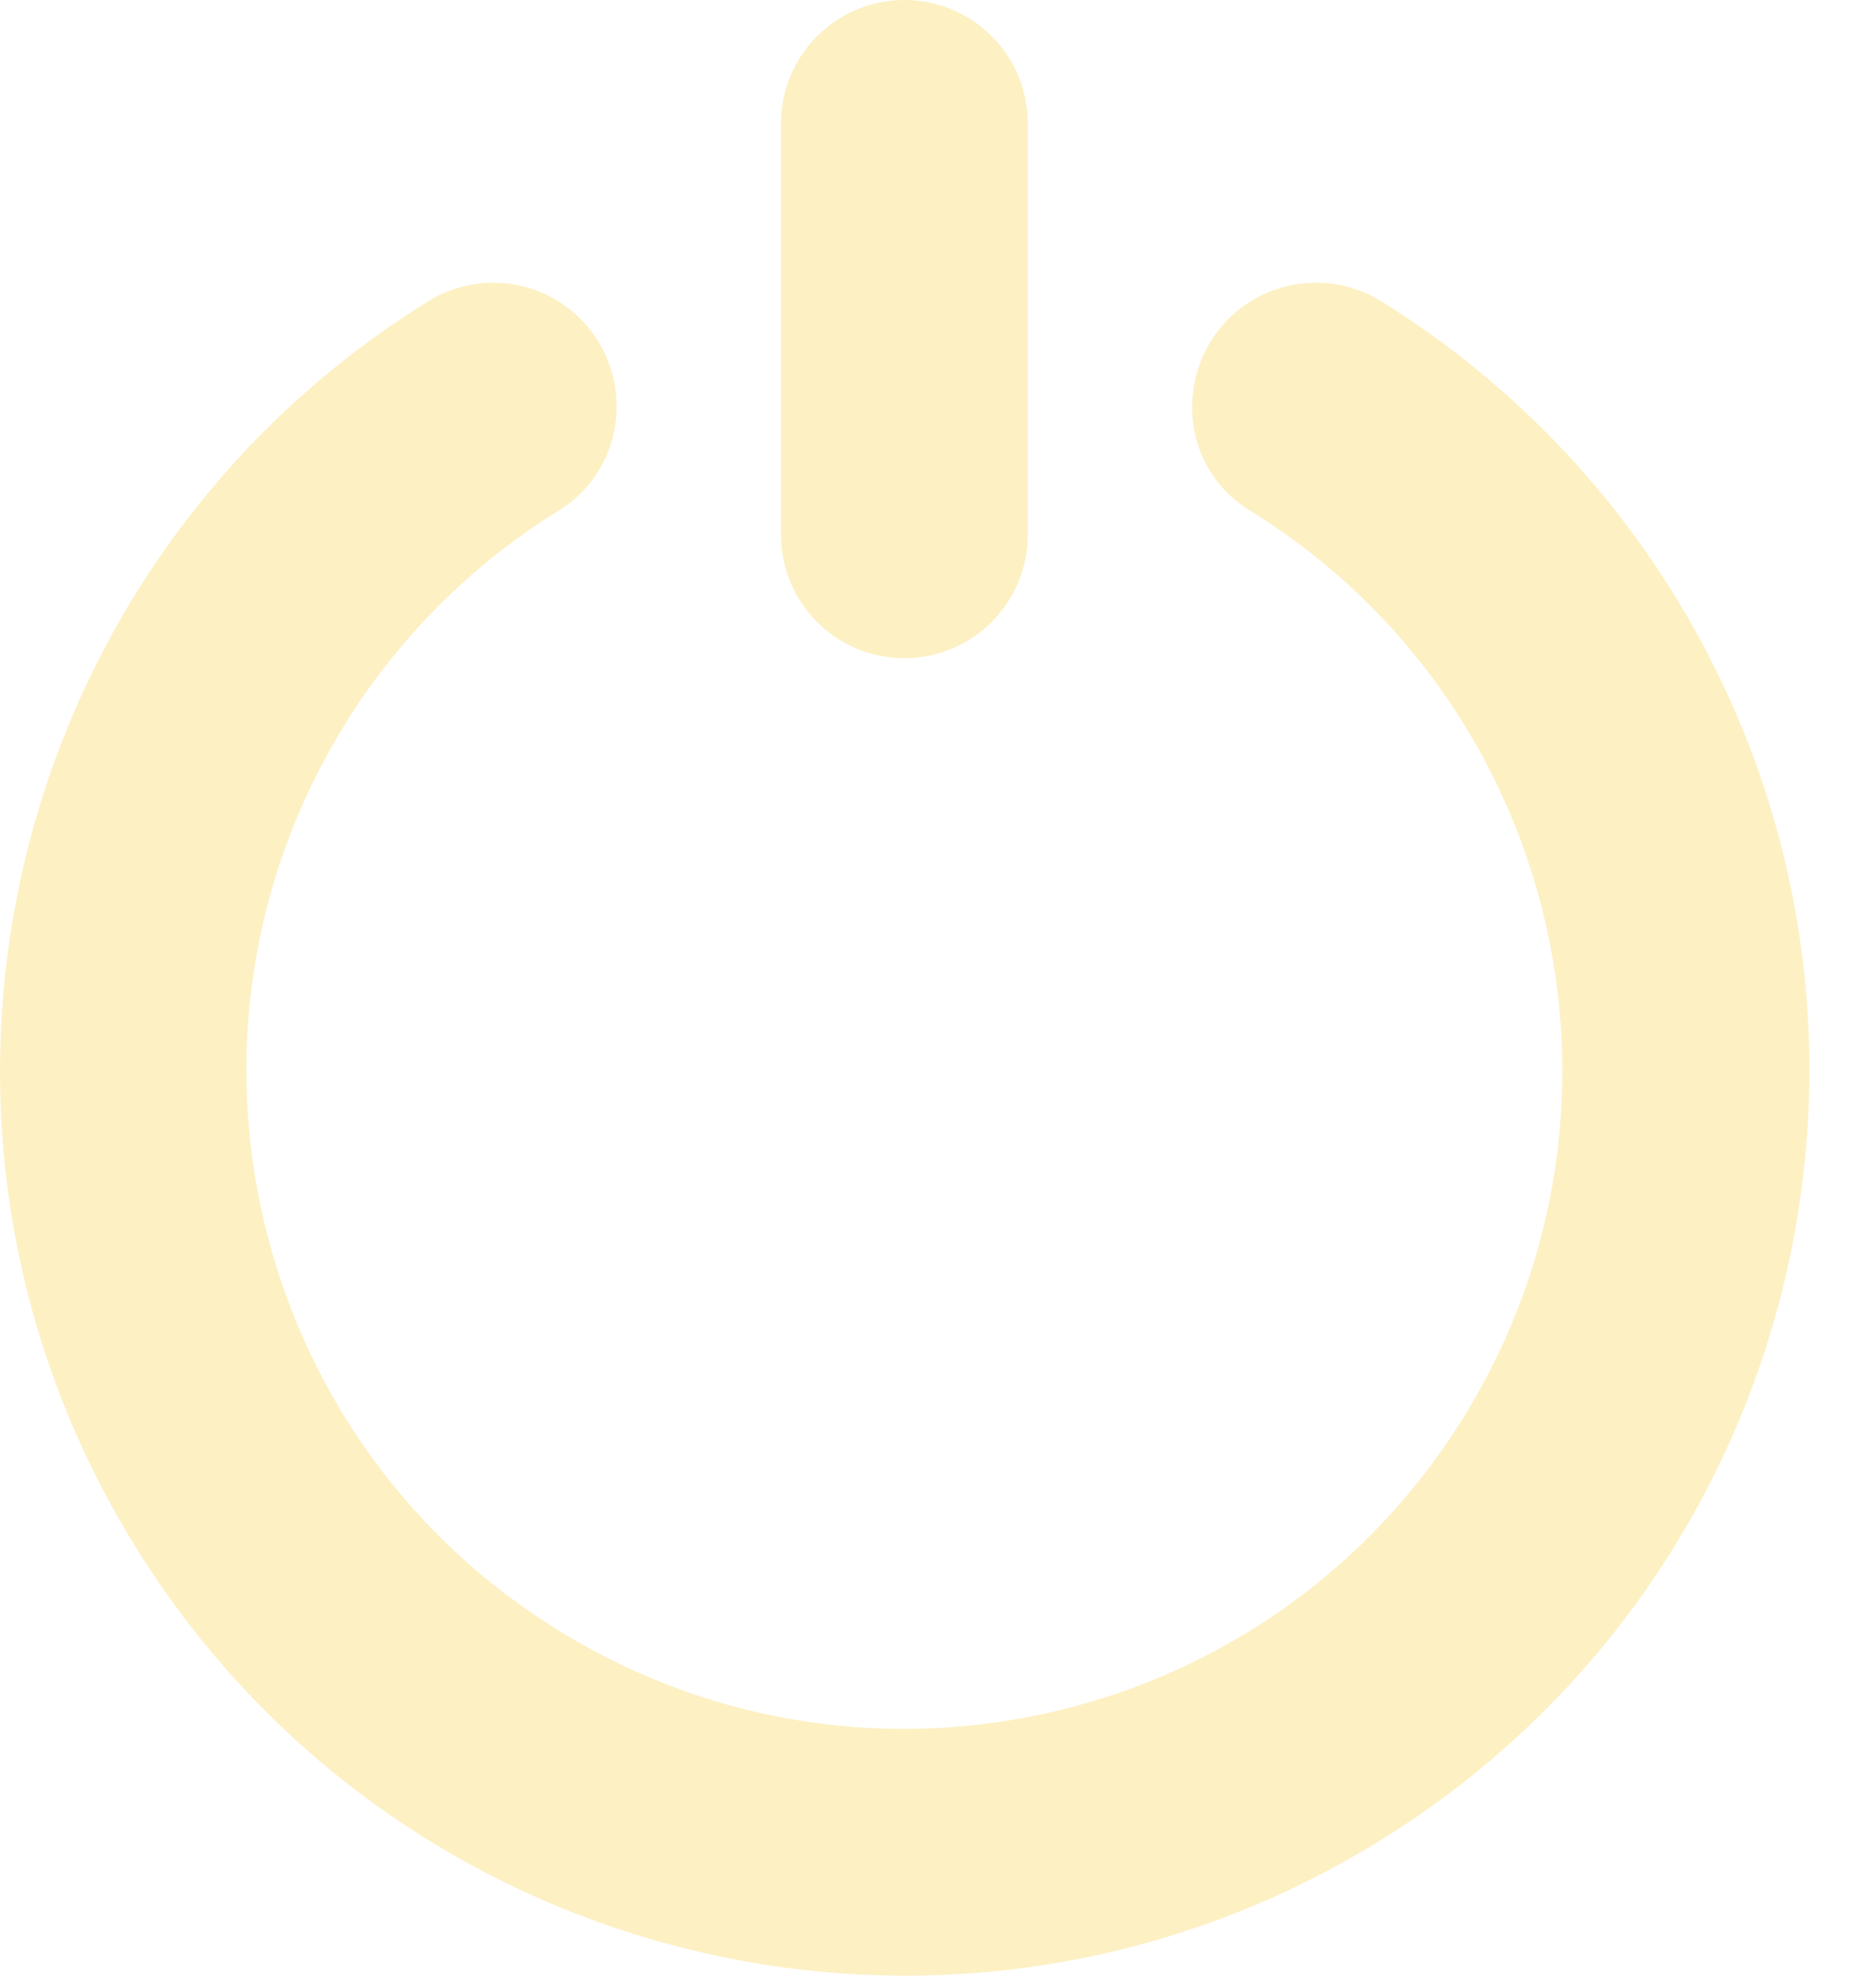 <svg width="19" height="20" viewBox="0 0 19 20" fill="none" xmlns="http://www.w3.org/2000/svg">
<path d="M9.159 0C9.849 0 10.409 0.559 10.409 1.249V5.414C10.409 6.104 9.849 6.663 9.159 6.663C8.469 6.663 7.91 6.104 7.91 5.414V1.249C7.91 0.559 8.469 0 9.159 0Z" fill="#FCE389" fill-opacity="0.5"/>
<path d="M12.074 4.114C12.068 4.534 12.28 4.926 12.633 5.152C15.773 7.071 16.764 11.171 14.845 14.312C12.926 17.452 8.826 18.442 5.685 16.523C2.545 14.605 1.555 10.504 3.474 7.364C4.022 6.467 4.775 5.712 5.671 5.161C6.03 4.936 6.247 4.54 6.244 4.115C6.246 3.425 5.689 2.864 4.999 2.862C4.762 2.862 4.529 2.928 4.329 3.055C0.031 5.725 -1.289 11.373 1.38 15.671C4.05 19.969 9.698 21.289 13.997 18.62C18.295 15.95 19.615 10.302 16.945 6.003C16.202 4.807 15.193 3.798 13.997 3.055C13.411 2.686 12.637 2.861 12.268 3.446C12.142 3.646 12.075 3.878 12.074 4.114Z" fill="#FCE389" fill-opacity="0.5"/>
</svg>
